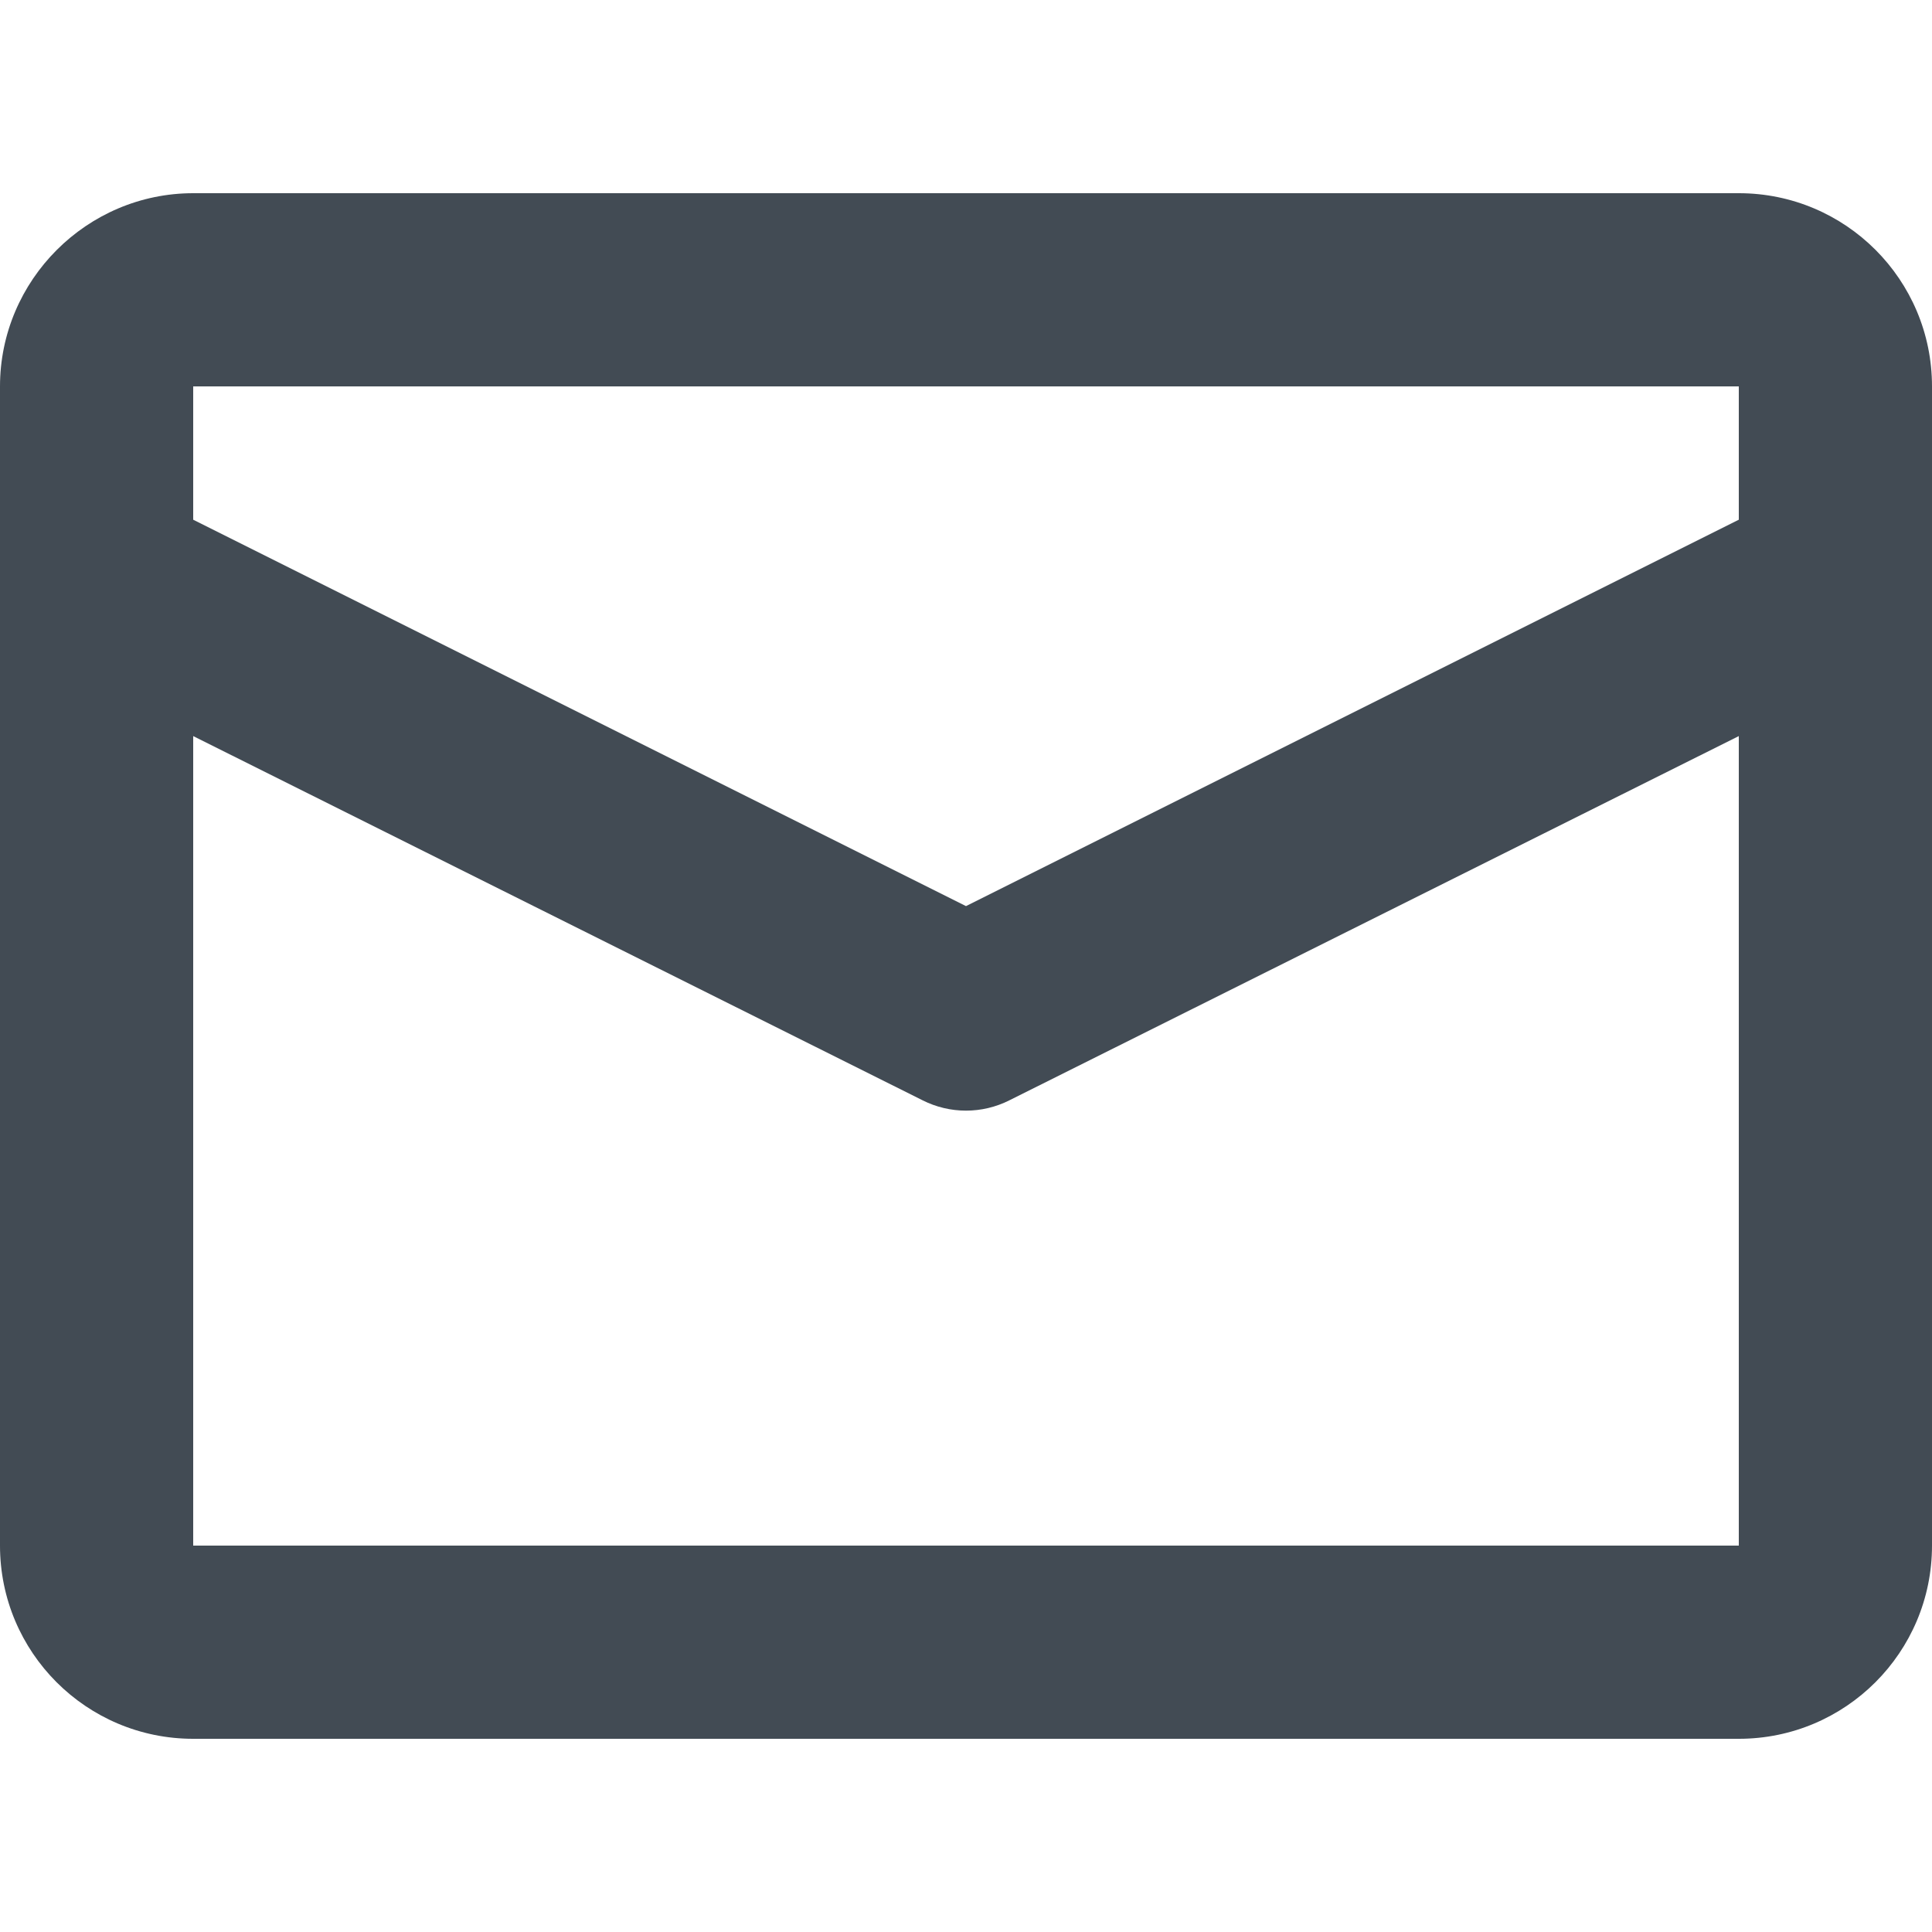 <?xml version="1.0" encoding="UTF-8"?>
<svg width="20px" height="20px" viewBox="0 0 20 20" version="1.1" xmlns="http://www.w3.org/2000/svg" xmlns:xlink="http://www.w3.org/1999/xlink">
    <!-- Generator: Sketch 51.1 (57501) - http://www.bohemiancoding.com/sketch -->
    <title>icons/ui/mail</title>
    <desc>Created with Sketch.</desc>
    <defs></defs>
    <g id="icons/ui/mail" stroke="none" stroke-width="1" fill="none" fill-rule="evenodd">
        <g id="icon-mail" transform="translate(0, 2)" fill="#424B54" fill-rule="nonzero">
            <path d="M2,0 L18,0 C19.105,0 20,0.895 20,2 L20,14 C20,15.105 19.105,16 18,16 L2,16 C0.895,16 0,15.105 0,14 L0,2 C0,0.9 0.9,0 2,0 Z M18,3.38 L18,2 L2,2 L2,3.38 L10,7.38 L18,3.38 Z M18,5.62 L10.45,9.39 C10.167,9.533 9.833,9.533 9.55,9.39 L2,5.62 L2,14 L18,14 L18,5.62 Z" id="Shape"></path>
        </g>
    </g>
</svg>